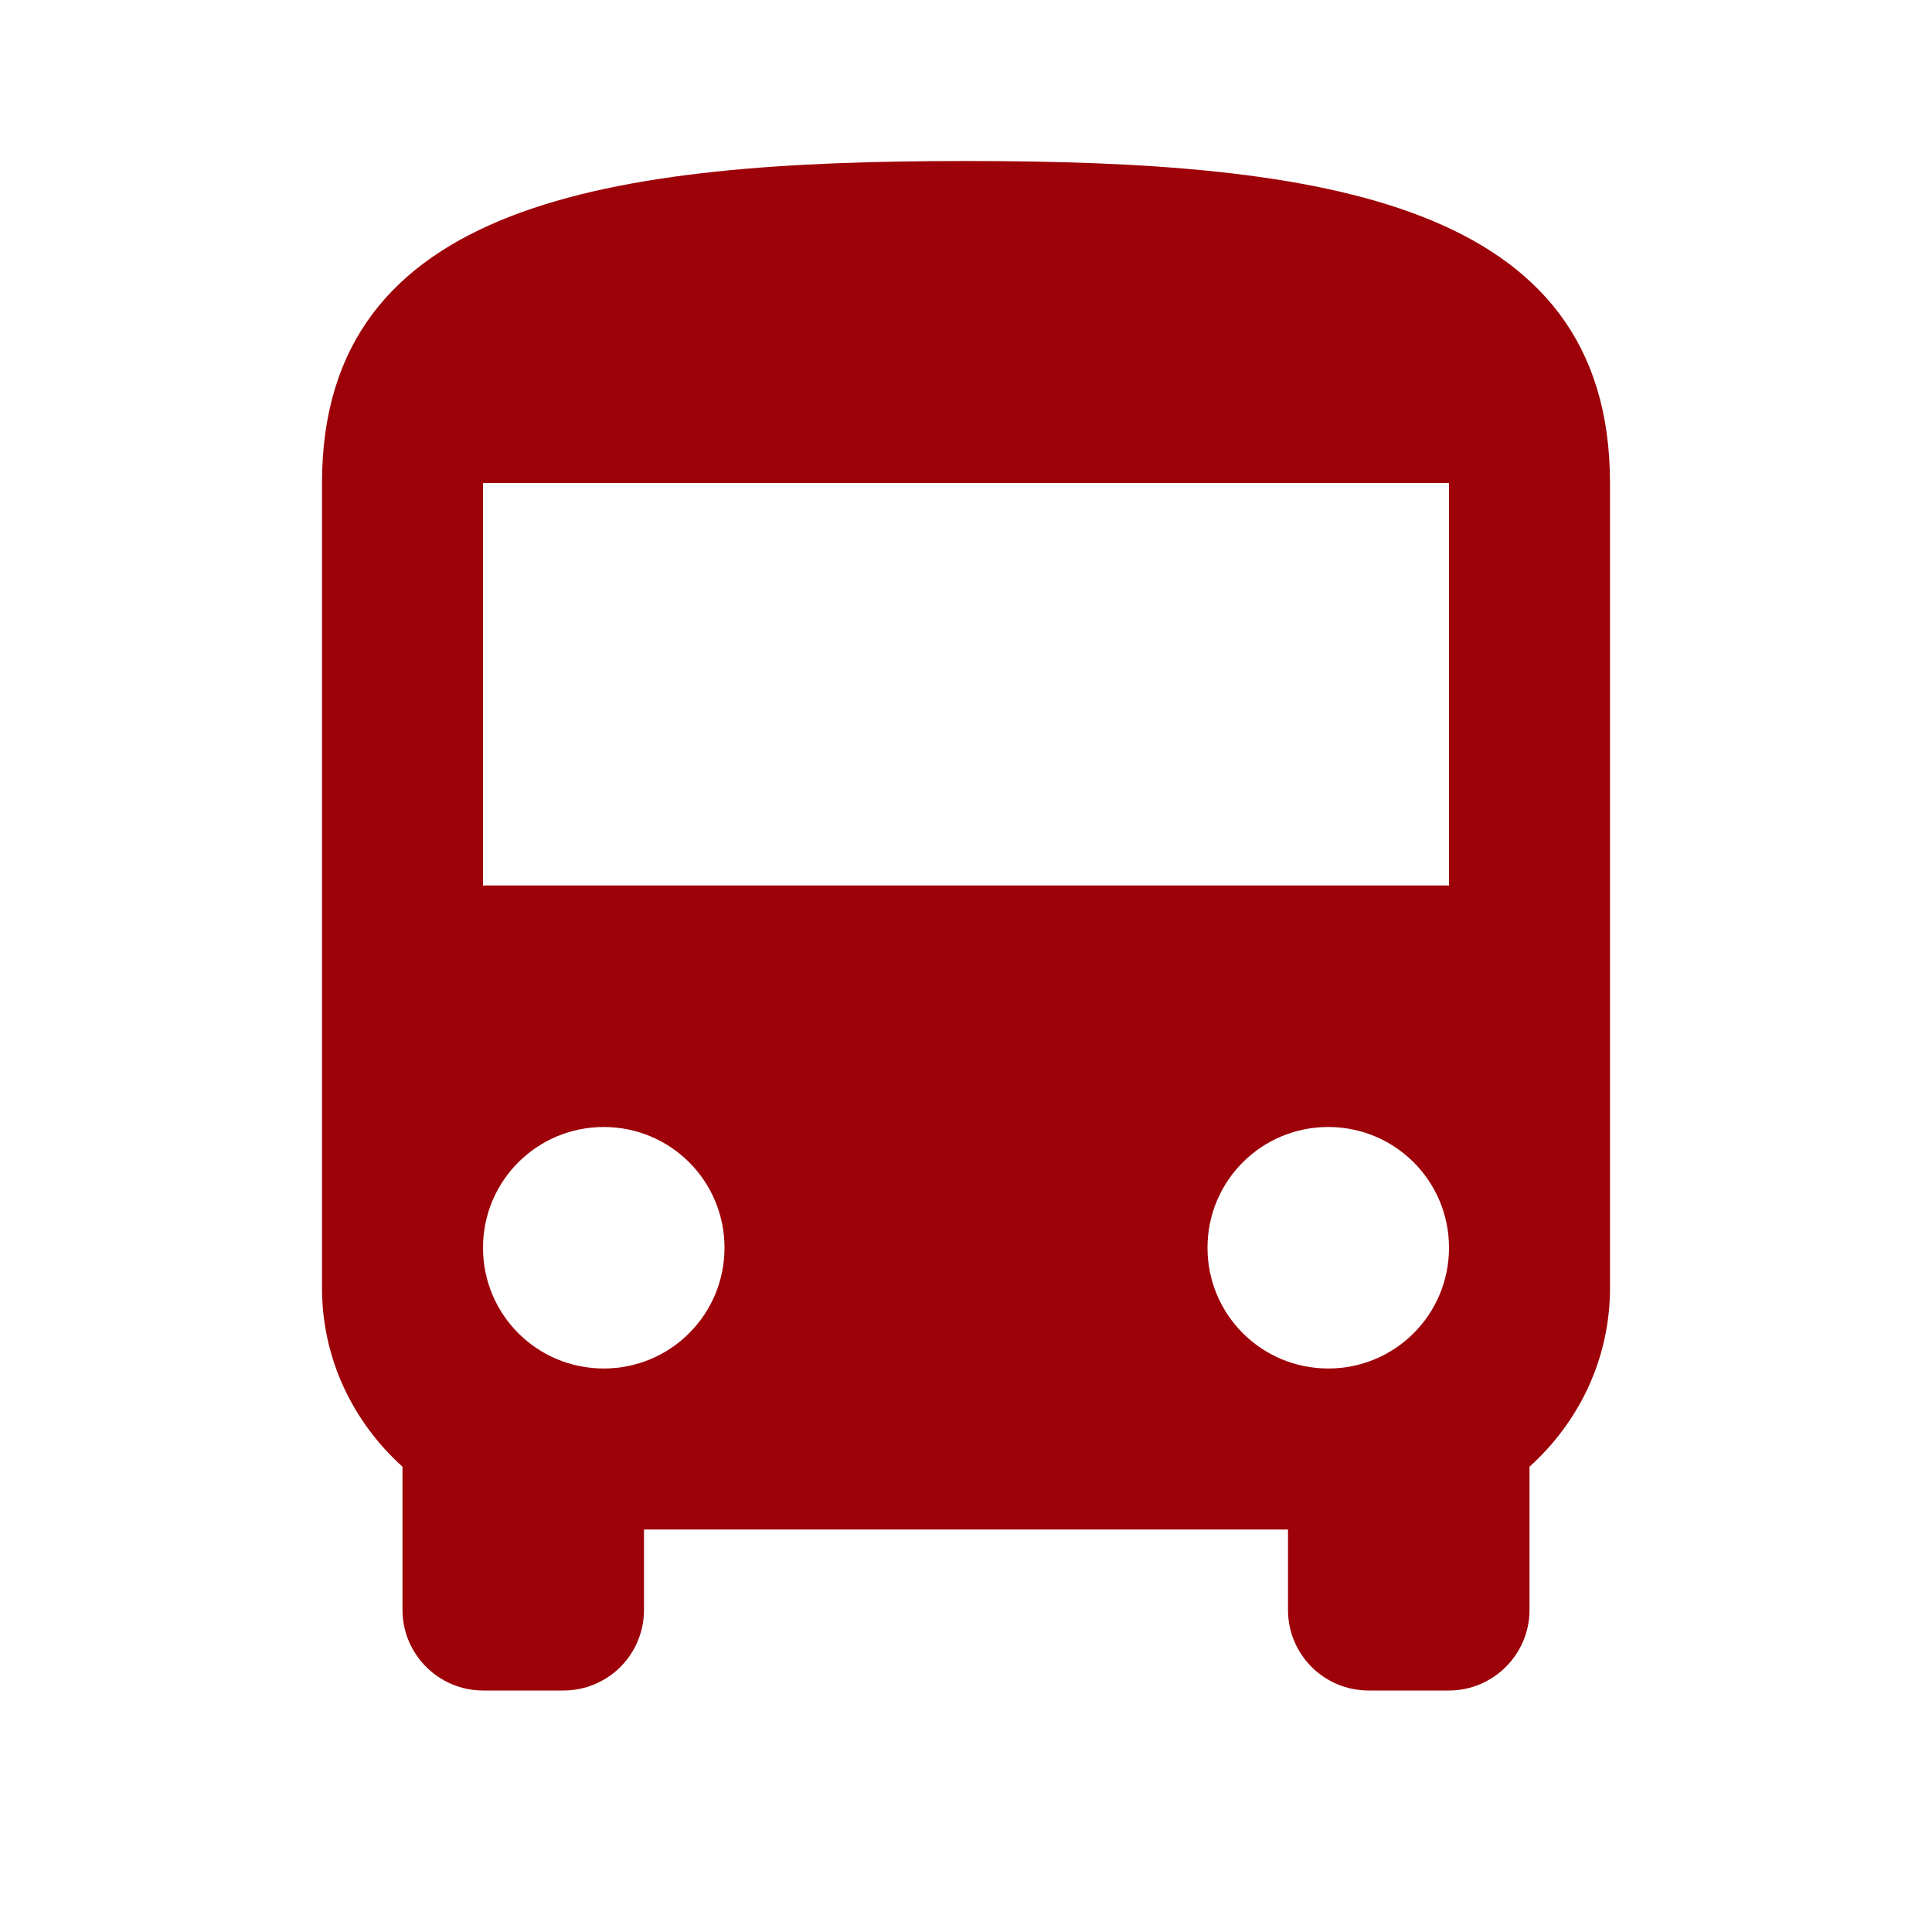 <svg width="60" height="60" viewBox="0 0 60 60" fill="none" xmlns="http://www.w3.org/2000/svg">
<g clip-path="url(#clip0_2854_528)">
<path d="M10 40C10 42.212 10.975 44.175 12.5 45.55V50C12.5 51.375 13.625 52.5 15 52.5H17.5C18.163 52.5 18.799 52.237 19.268 51.768C19.737 51.299 20 50.663 20 50V47.5H40V50C40 50.663 40.263 51.299 40.732 51.768C41.201 52.237 41.837 52.5 42.5 52.5H45C46.375 52.5 47.5 51.375 47.5 50V45.55C49.025 44.175 50 42.212 50 40V15C50 6.25 41.05 5 30 5C18.95 5 10 6.25 10 15V40ZM18.75 42.5C16.675 42.5 15 40.825 15 38.75C15 36.675 16.675 35 18.75 35C20.825 35 22.5 36.675 22.5 38.75C22.5 40.825 20.825 42.5 18.75 42.5ZM41.25 42.5C39.175 42.5 37.5 40.825 37.5 38.75C37.5 36.675 39.175 35 41.25 35C43.325 35 45 36.675 45 38.75C45 40.825 43.325 42.5 41.25 42.5ZM45 27.5H15V15H45V27.5Z" fill="#9D0208"/>
</g>
<defs>
<clipPath id="clip0_2854_528">
<rect width="60" height="60" fill="white"/>
</clipPath>
</defs>
</svg>
